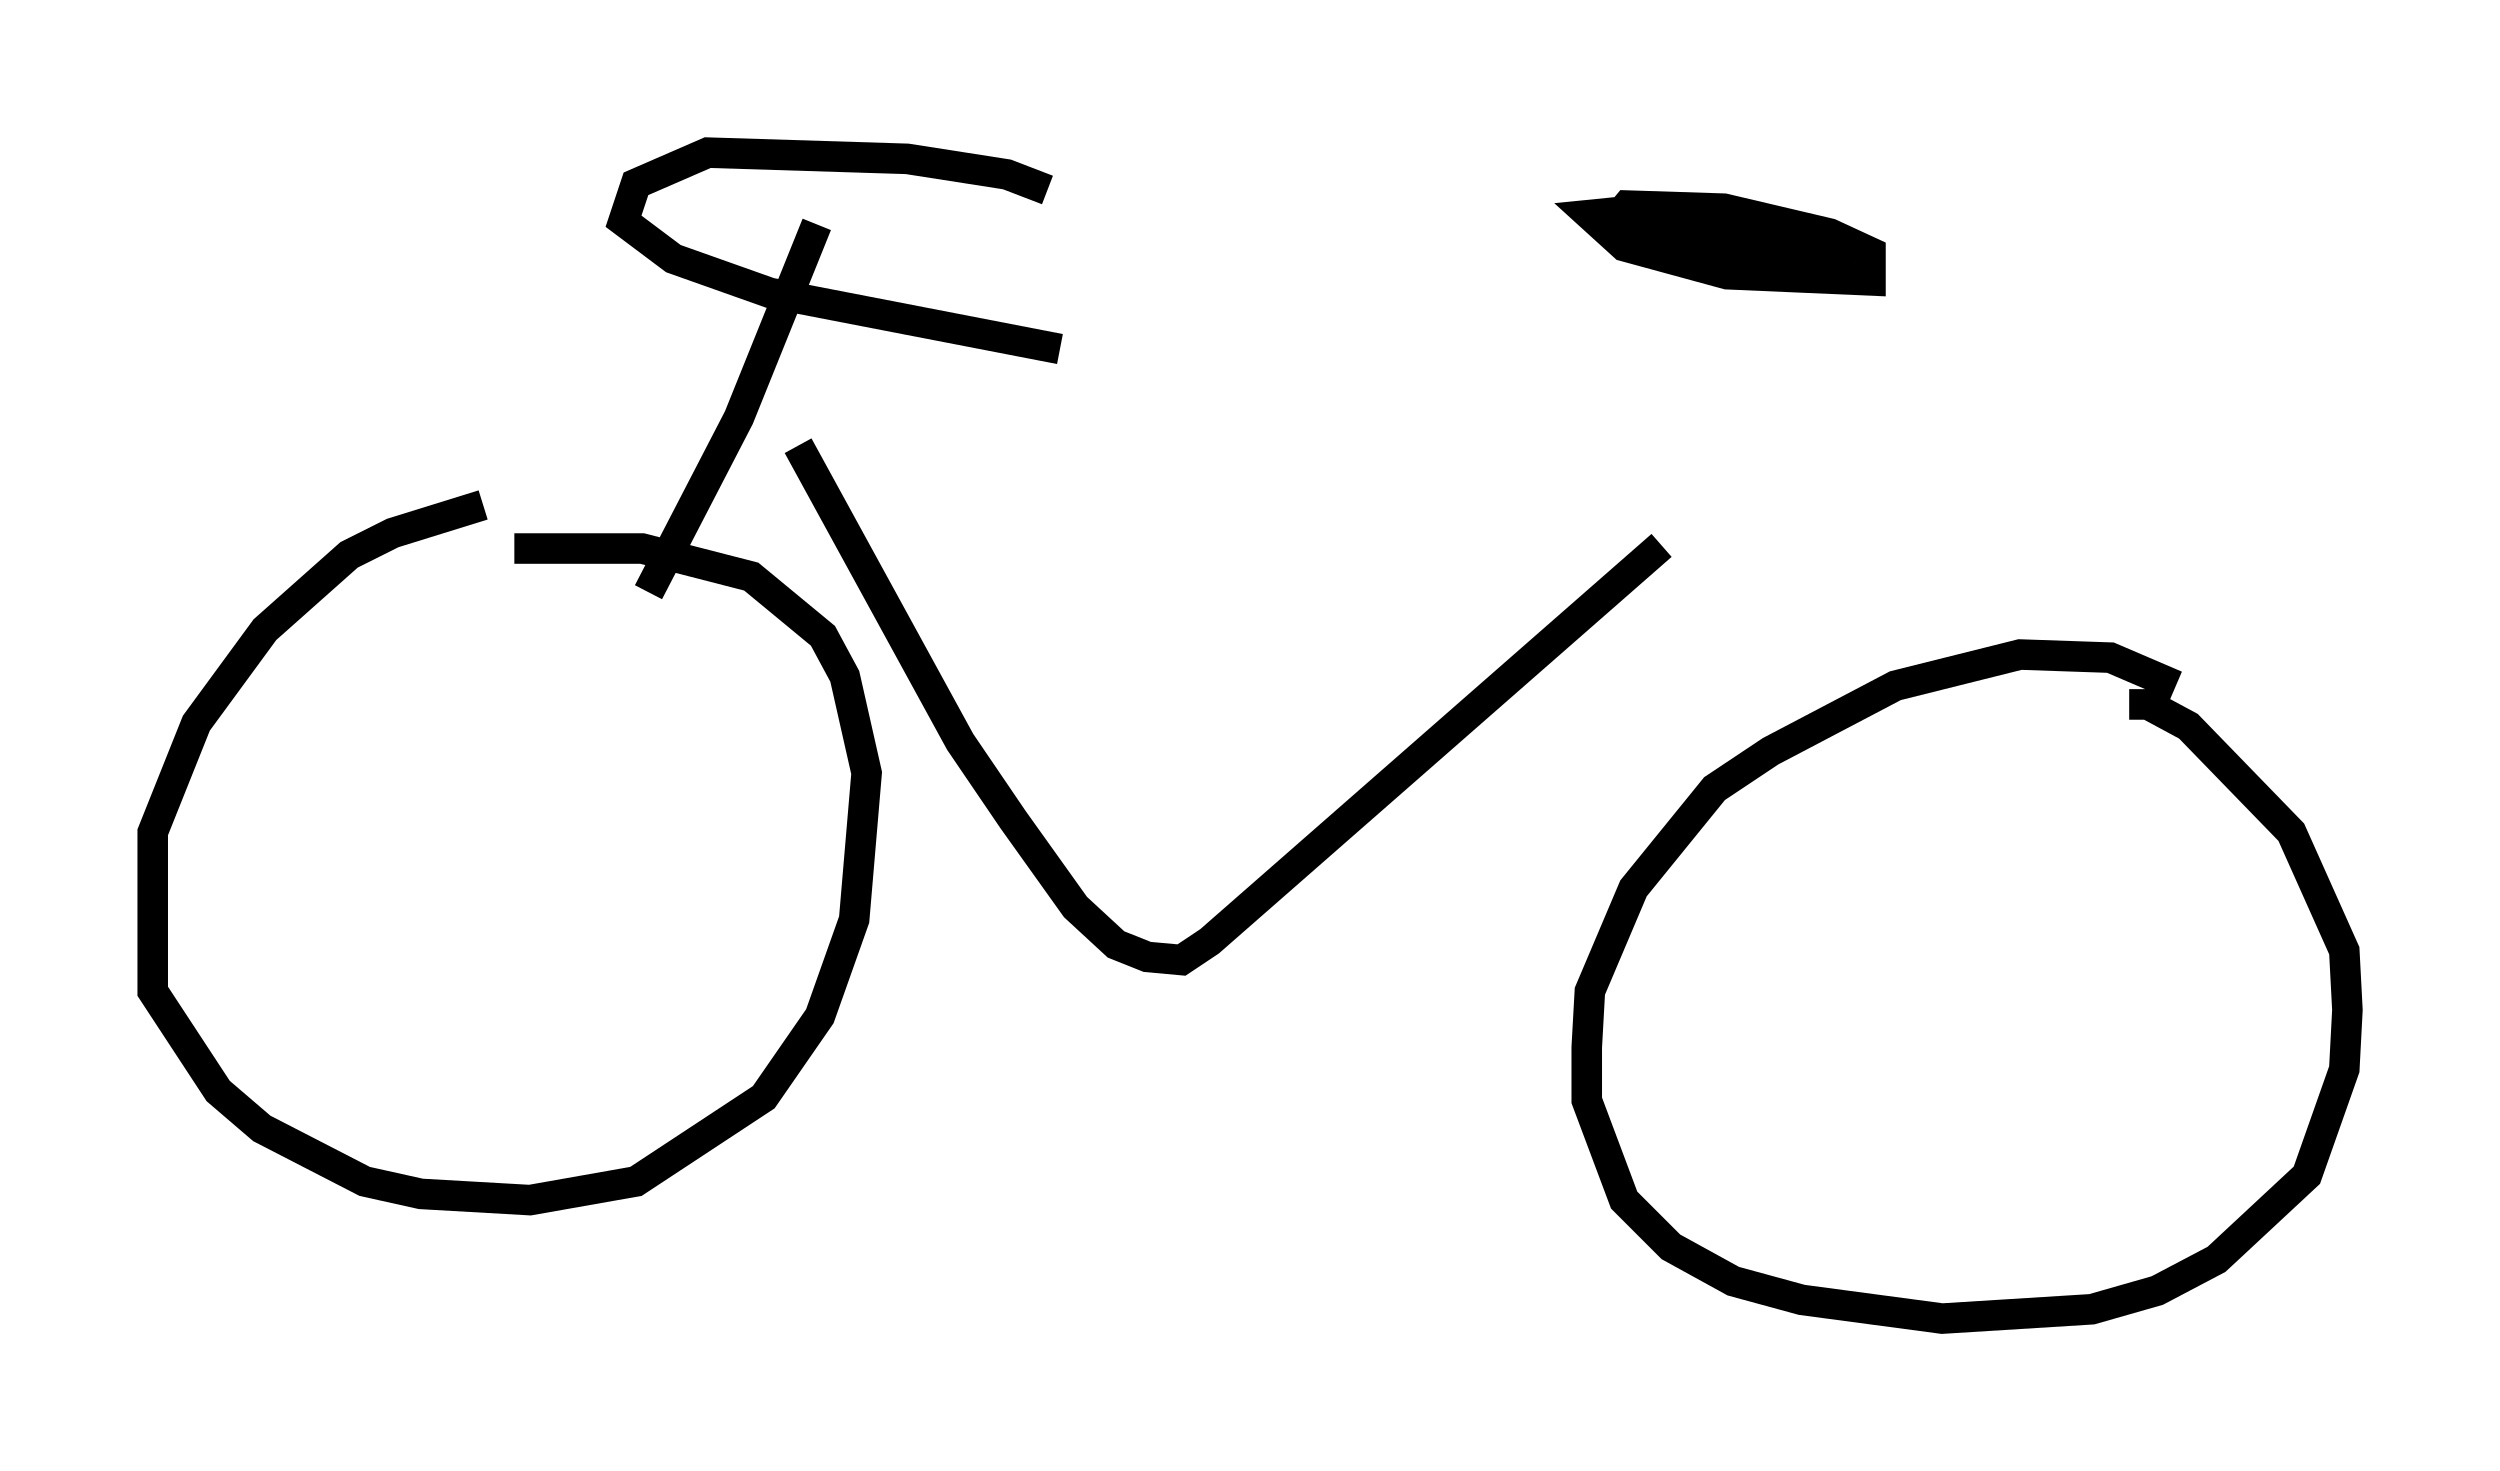 <?xml version="1.0" encoding="utf-8" ?>
<svg baseProfile="full" height="48.18" version="1.1" width="81.867" xmlns="http://www.w3.org/2000/svg" xmlns:ev="http://www.w3.org/2001/xml-events" xmlns:xlink="http://www.w3.org/1999/xlink"><defs /><rect fill="white" height="48.18" width="81.867" x="0" y="0" /><path d="M18.067, 16.433 m-2.246, 0.102 l-2.96, 0.919 -1.429, 0.715 l-2.756, 2.45 -2.246, 3.063 l-1.429, 3.573 0.0, 5.206 l2.144, 3.267 1.429, 1.225 l3.369, 1.735 1.838, 0.408 l3.573, 0.204 3.471, -0.613 l4.185, -2.756 1.838, -2.654 l1.123, -3.165 0.408, -4.798 l-0.715, -3.165 -0.715, -1.327 l-2.348, -1.94 -3.573, -0.919 l-4.185, 0.0 m54.411, 4.492 l-2.144, -0.919 -2.96, -0.102 l-4.083, 1.021 -4.083, 2.144 l-1.838, 1.225 -2.654, 3.267 l-1.429, 3.369 -0.102, 1.838 l0.0, 1.735 1.225, 3.267 l1.531, 1.531 2.042, 1.123 l2.246, 0.613 4.594, 0.613 l4.9, -0.306 2.144, -0.613 l1.94, -1.021 2.96, -2.756 l1.225, -3.471 0.102, -1.94 l-0.102, -1.94 -1.735, -3.879 l-3.369, -3.471 -1.327, -0.715 l-0.613, 0.0 m-43.59, -8.473 l5.308, 9.698 1.735, 2.552 l2.042, 2.858 1.327, 1.225 l1.021, 0.408 1.123, 0.102 l0.919, -0.613 14.802, -12.965 m3.063, -10.004 l-1.429, -0.613 -2.96, -0.306 l-1.021, 0.102 1.123, 1.021 l3.369, 0.919 4.696, 0.204 l0.0, -0.919 -1.327, -0.613 l-3.471, -0.817 -3.165, -0.102 l-0.51, 0.613 1.225, 0.613 l4.798, 0.919 1.531, 0.0 l-0.613, -0.613 -3.063, -0.715 l-2.858, -0.102 2.858, 0.51 m-22.356, -1.735 l-1.327, -0.51 -3.267, -0.51 l-6.533, -0.204 -2.348, 1.021 l-0.408, 1.225 1.633, 1.225 l3.165, 1.123 9.494, 1.838 m-7.963, -4.083 l-2.552, 6.329 -2.96, 5.717 " fill="none" stroke="black" stroke-width="1" /></svg>